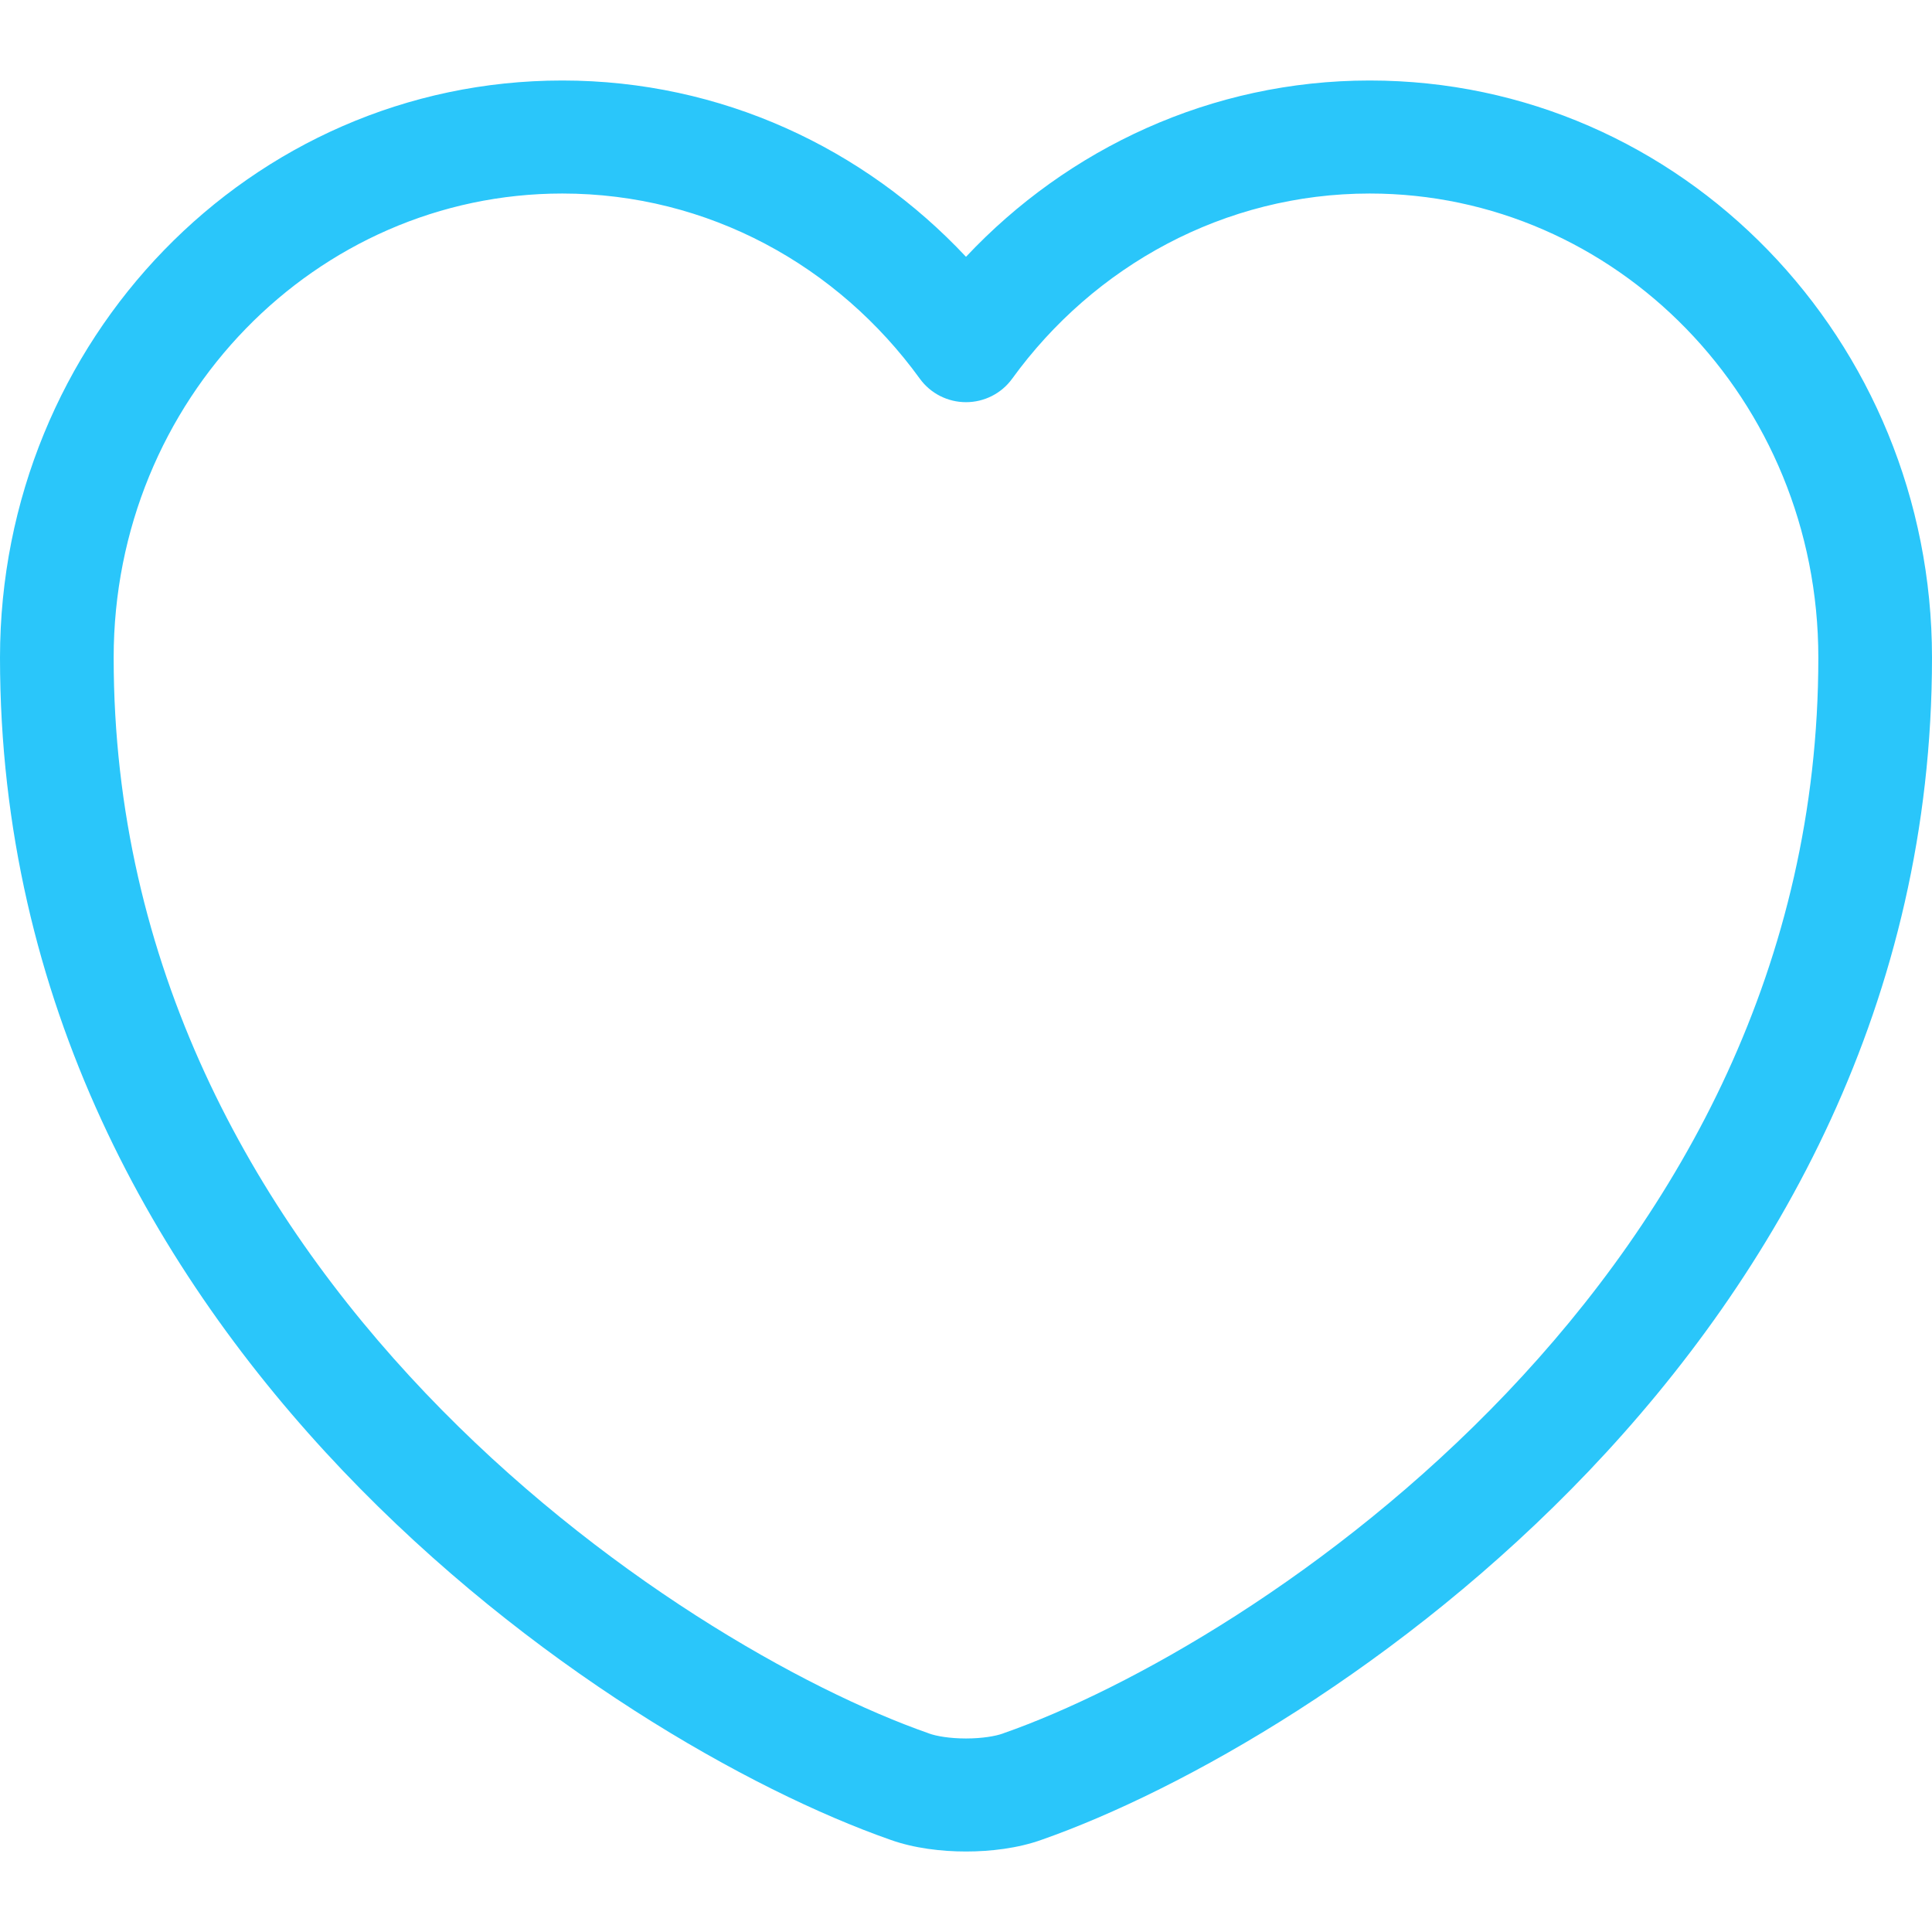 <svg width="24" height="24" viewBox="0 0 24 24" fill="none" xmlns="http://www.w3.org/2000/svg">
<path fill-rule="evenodd" clip-rule="evenodd" d="M6.985 2.404C3.931 2.404 1.412 4.96 1.412 8.17C1.412 11.993 3.136 15.049 5.287 17.307C7.447 19.574 10 20.995 11.534 21.531L11.541 21.534L11.541 21.534C11.632 21.567 11.798 21.596 12 21.596C12.202 21.596 12.368 21.567 12.459 21.534L12.466 21.531L12.466 21.531C14 20.995 16.553 19.574 18.713 17.307C20.864 15.049 22.588 11.993 22.588 8.17C22.588 4.96 20.069 2.404 17.015 2.404C15.212 2.404 13.59 3.301 12.573 4.705C12.44 4.888 12.227 4.996 12 4.996C11.773 4.996 11.56 4.888 11.427 4.705C10.41 3.301 8.798 2.404 6.985 2.404ZM0 8.17C0 4.23 3.106 1 6.985 1C8.963 1 10.738 1.844 12 3.19C13.265 1.844 15.047 1 17.015 1C20.895 1 24 4.23 24 8.17C24 12.446 22.065 15.83 19.738 18.273C17.421 20.704 14.679 22.245 12.938 22.855C12.645 22.96 12.305 23 12 23C11.695 23 11.355 22.96 11.062 22.855C9.321 22.245 6.579 20.704 4.262 18.273C1.935 15.83 0 12.446 0 8.17Z" fill="#2AC6FA"/>
</svg>

